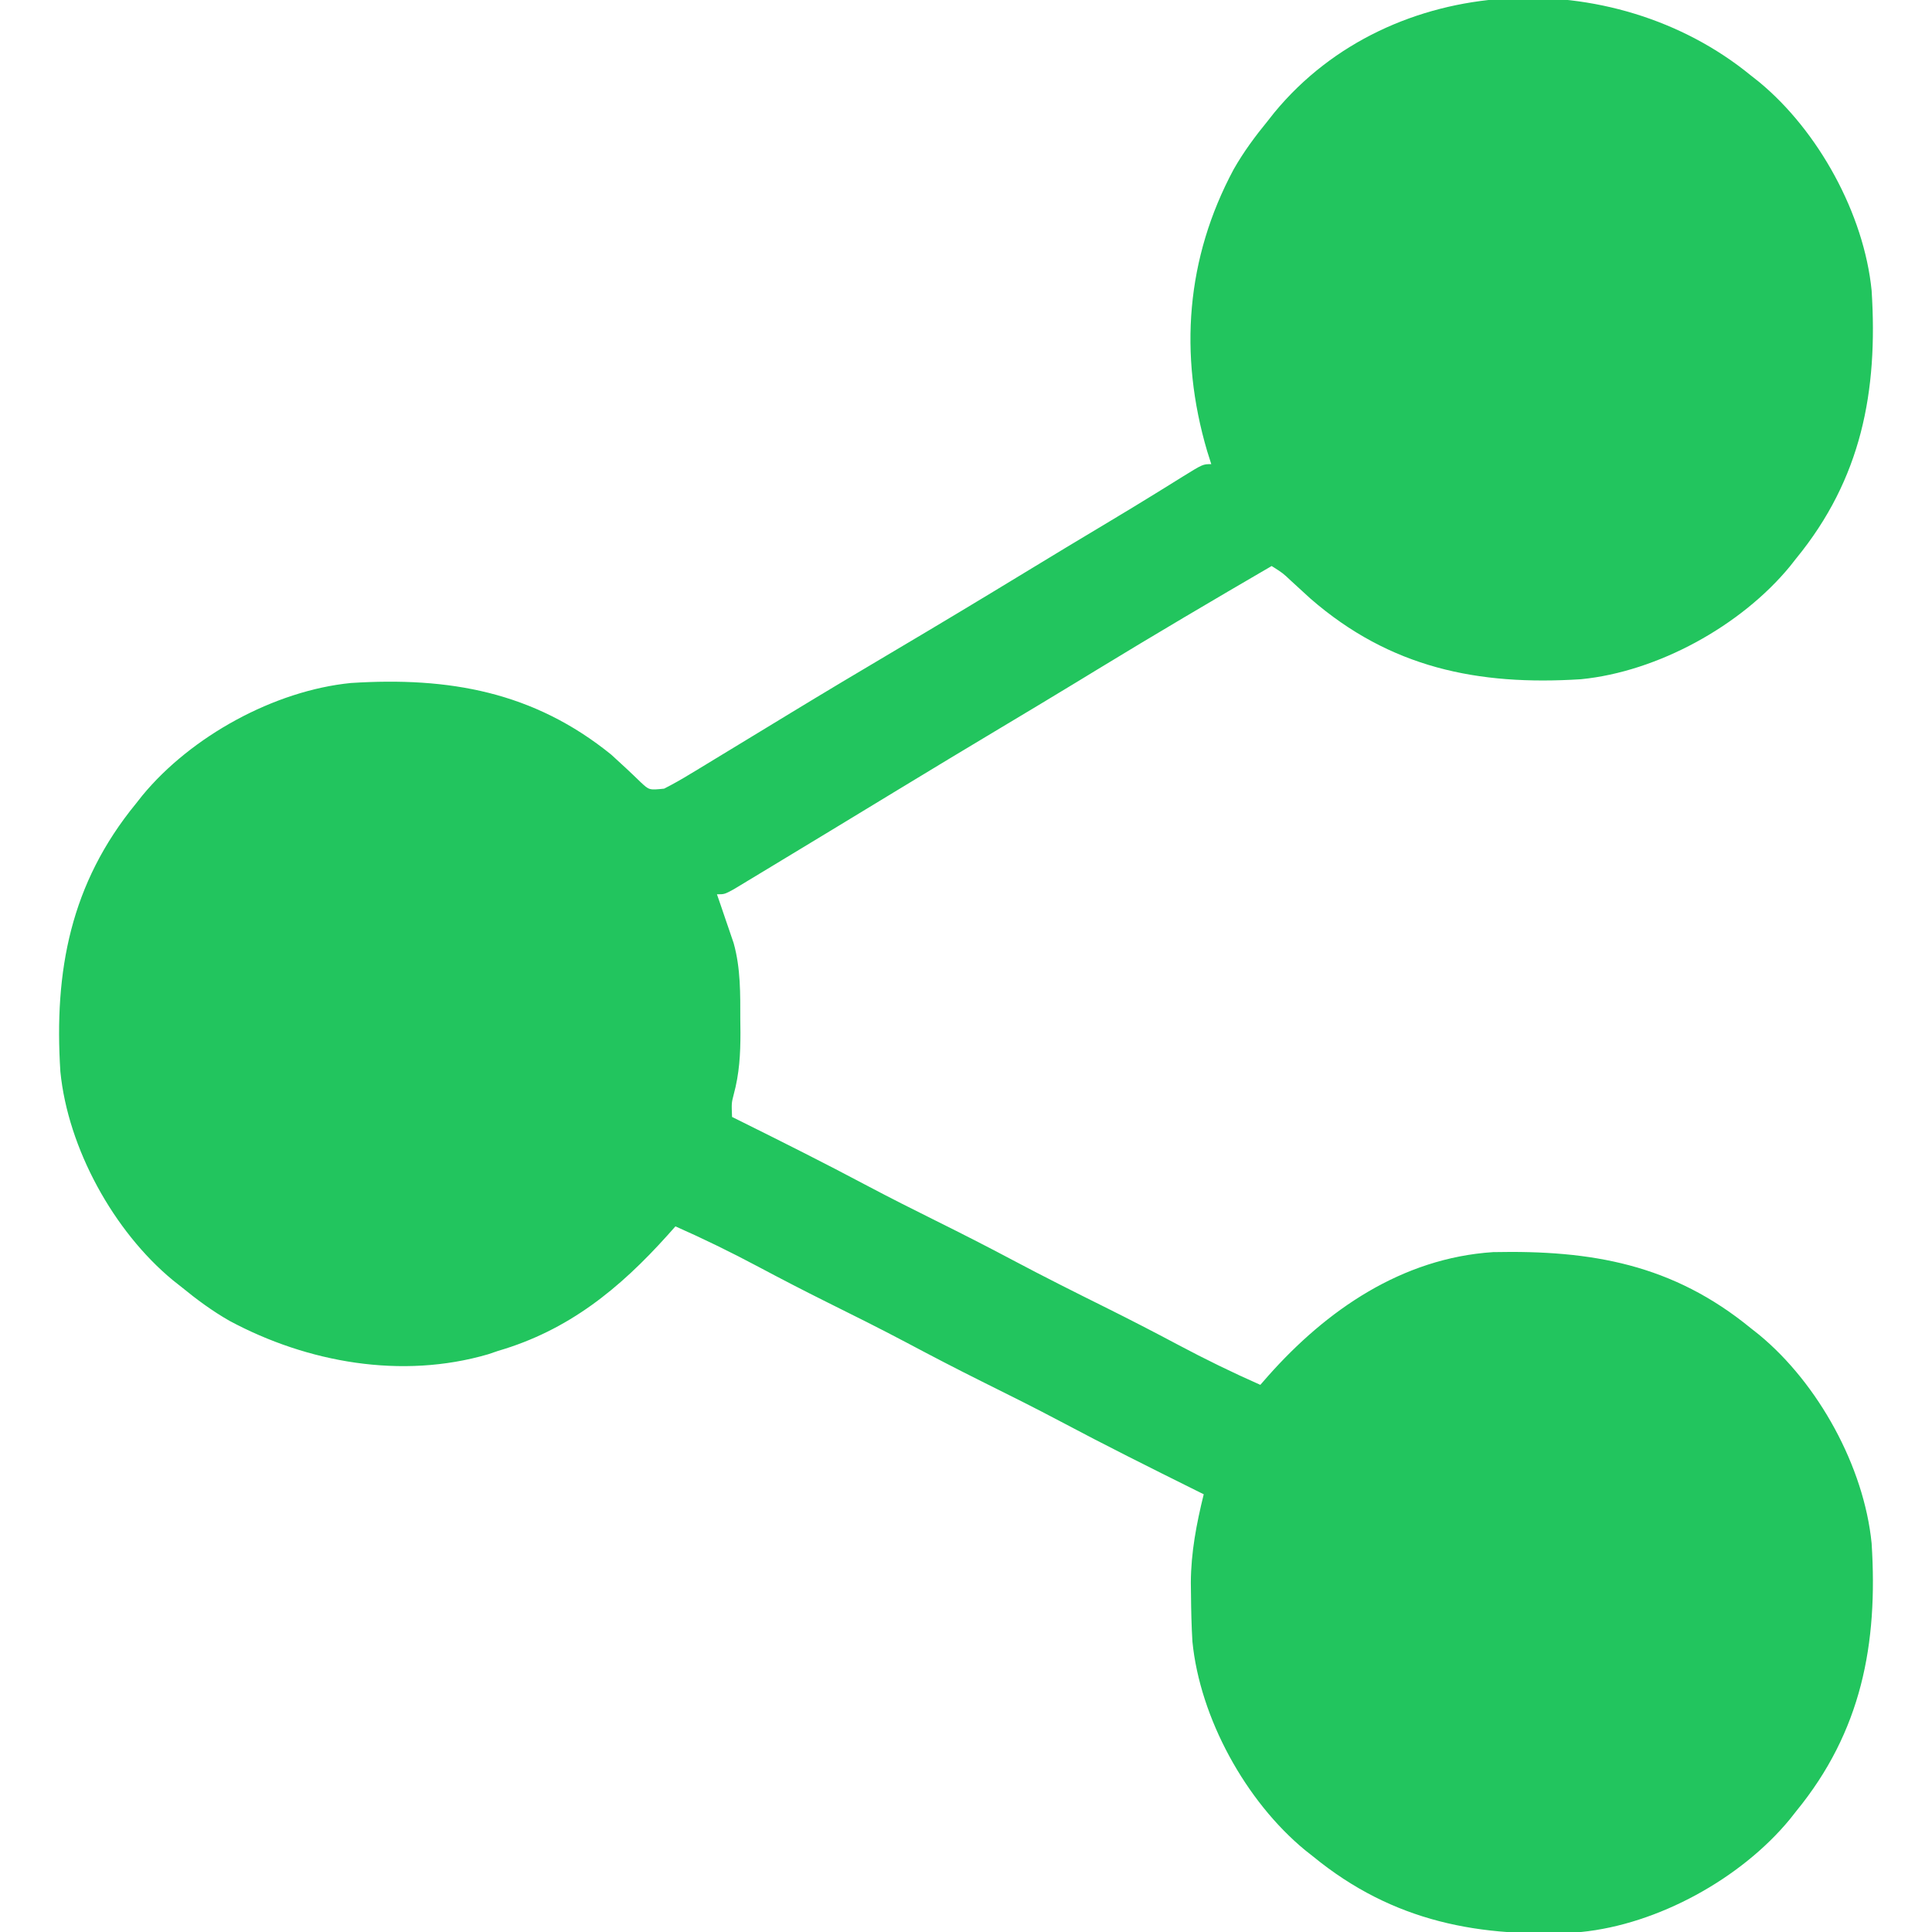 <?xml version="1.0" encoding="UTF-8"?>
<svg version="1.1" xmlns="http://www.w3.org/2000/svg" width="512" height="512">
<path d="M0 0 C0.714 0.563 1.428 1.127 2.164 1.707 C17.881 14.663 29.99 36.699 32 57 C33.709 83.741 29.292 106.885 12 128 C11.437 128.714 10.873 129.428 10.293 130.164 C-2.663 145.881 -24.699 157.99 -45 160 C-72.378 161.75 -95.62 156.98 -116.723 138.633 C-118.452 137.075 -120.169 135.505 -121.871 133.918 C-124.049 131.863 -124.049 131.863 -127 130 C-142.55 139.05 -158.041 148.184 -173.403 157.551 C-174.57 158.262 -175.736 158.973 -176.902 159.684 C-177.481 160.037 -178.06 160.39 -178.657 160.753 C-185.417 164.87 -192.209 168.934 -199 173 C-208.11 178.456 -217.206 183.934 -226.278 189.452 C-230.891 192.258 -235.507 195.06 -240.123 197.861 C-241.421 198.649 -242.72 199.437 -244.018 200.225 C-248.207 202.767 -252.399 205.305 -256.594 207.836 C-257.941 208.649 -259.287 209.464 -260.631 210.281 C-262.494 211.411 -264.36 212.536 -266.227 213.66 C-267.829 214.629 -267.829 214.629 -269.463 215.617 C-272 217 -272 217 -274 217 C-273.651 218.013 -273.301 219.026 -272.941 220.07 C-272.482 221.422 -272.022 222.773 -271.562 224.125 C-271.217 225.123 -271.217 225.123 -270.865 226.141 C-270.643 226.798 -270.421 227.455 -270.191 228.133 C-269.987 228.73 -269.783 229.327 -269.573 229.942 C-267.698 236.679 -267.817 243.38 -267.812 250.312 C-267.8 251.402 -267.788 252.492 -267.775 253.615 C-267.765 259.338 -268.06 264.552 -269.569 270.087 C-270.146 272.324 -270.146 272.324 -270 276 C-269.372 276.311 -268.745 276.622 -268.098 276.943 C-256.696 282.603 -245.327 288.304 -234.087 294.279 C-228.104 297.447 -222.064 300.489 -216 303.5 C-209.162 306.895 -202.367 310.354 -195.625 313.938 C-187.462 318.276 -179.207 322.415 -170.927 326.526 C-164.507 329.721 -158.142 333.004 -151.812 336.375 C-144.652 340.187 -137.424 343.721 -130 347 C-129 345.857 -129 345.857 -127.98 344.691 C-112.428 327.153 -92.48 313.416 -68.315 311.823 C-42.202 311.27 -20.712 315.038 0 332 C0.714 332.563 1.428 333.127 2.164 333.707 C17.881 346.663 29.99 368.699 32 389 C33.709 415.741 29.292 438.885 12 460 C11.437 460.714 10.873 461.428 10.293 462.164 C-2.663 477.881 -24.699 489.99 -45 492 C-71.741 493.709 -94.885 489.292 -116 472 C-116.714 471.437 -117.428 470.873 -118.164 470.293 C-133.874 457.343 -145.999 435.297 -148 415 C-148.247 410.832 -148.339 406.674 -148.375 402.5 C-148.389 401.48 -148.403 400.46 -148.417 399.409 C-148.368 391.329 -146.921 383.834 -145 376 C-146.032 375.488 -146.032 375.488 -147.085 374.965 C-159.126 368.985 -171.144 362.984 -183.015 356.67 C-189.887 353.028 -196.843 349.564 -203.81 346.105 C-210.533 342.758 -217.184 339.293 -223.816 335.77 C-230.749 332.101 -237.762 328.602 -244.789 325.116 C-250.929 322.061 -257.009 318.91 -263.062 315.688 C-270.265 311.856 -277.534 308.297 -285 305 C-285.69 305.773 -286.379 306.547 -287.09 307.344 C-299.841 321.539 -313.354 332.555 -332 338 C-332.874 338.296 -333.748 338.593 -334.648 338.898 C-357.516 345.581 -382.511 341.118 -403.12 330.069 C-407.734 327.446 -411.901 324.357 -416 321 C-416.714 320.437 -417.428 319.873 -418.164 319.293 C-433.881 306.337 -445.99 284.301 -448 264 C-449.709 237.259 -445.292 214.115 -428 193 C-427.155 191.929 -427.155 191.929 -426.293 190.836 C-413.337 175.119 -391.301 163.01 -371 161 C-345.062 159.342 -322.587 163.307 -302 180 C-299.368 182.388 -296.77 184.796 -294.227 187.277 C-291.942 189.408 -291.942 189.408 -288 189 C-285.575 187.766 -283.312 186.483 -281 185.062 C-280.269 184.623 -279.537 184.183 -278.783 183.73 C-276.183 182.163 -273.591 180.582 -271 179 C-268.926 177.739 -266.852 176.479 -264.777 175.219 C-261.299 173.106 -257.822 170.992 -254.346 168.875 C-245.269 163.352 -236.144 157.912 -227 152.5 C-215.541 145.717 -204.129 138.861 -192.756 131.935 C-185.186 127.325 -177.599 122.745 -169.99 118.2 C-165.923 115.768 -161.874 113.313 -157.844 110.82 C-157.009 110.305 -156.175 109.79 -155.315 109.259 C-153.726 108.277 -152.14 107.29 -150.556 106.299 C-145.221 103 -145.221 103 -143 103 C-143.361 101.858 -143.722 100.716 -144.094 99.539 C-151.643 73.903 -149.679 48.401 -137.069 24.88 C-134.446 20.266 -131.357 16.099 -128 12 C-127.437 11.286 -126.873 10.572 -126.293 9.836 C-95.338 -27.716 -36.504 -29.895 0 0 Z " fill="#22c55e" transform="translate(464,20)"/>
</svg>
